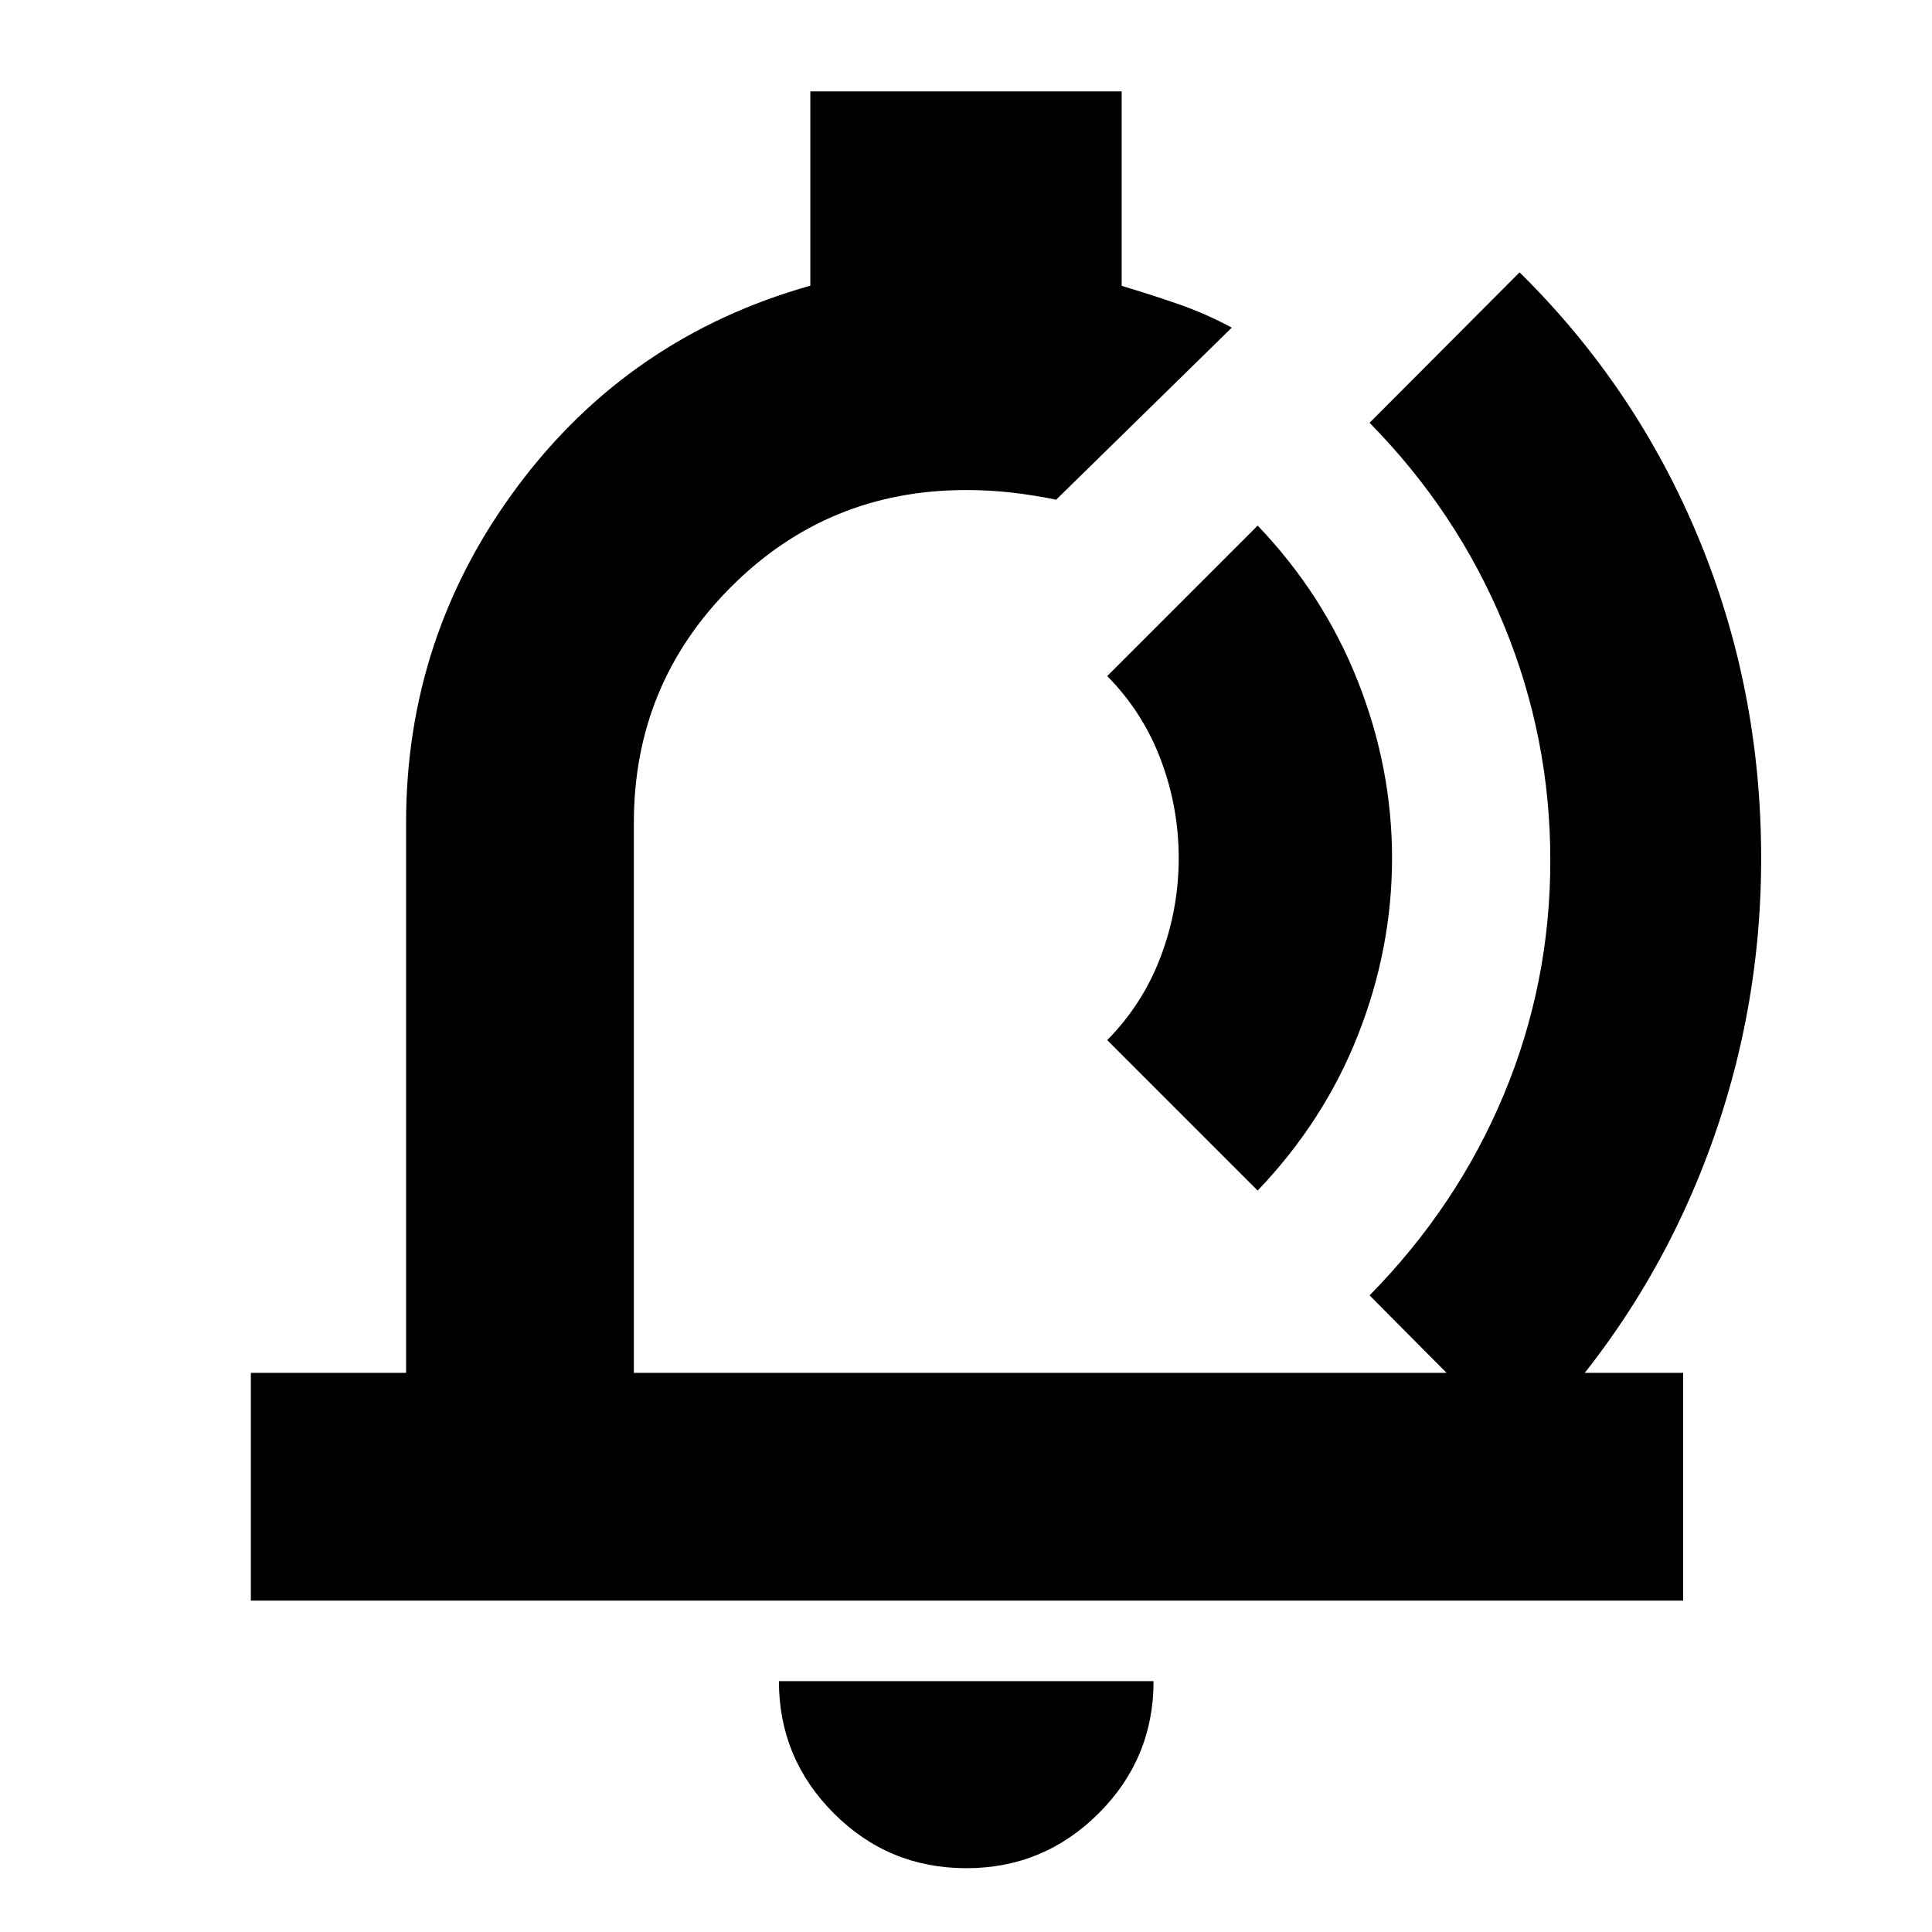<svg xmlns="http://www.w3.org/2000/svg" height="24" viewBox="0 -960 960 960" width="24"><path d="M458.74-497.04ZM480.2-31.7q-38.67 0-65.91-27.3-27.25-27.31-27.25-65.65H573.2q0 38.48-27.32 65.72Q518.56-31.7 480.2-31.7ZM124.65-164.65v-113.18h77.13v-273.39q0-92.91 55.48-167.2 55.48-74.3 145.39-99.62v-96.55h154.7v96.63q14.24 4.24 27.98 9t26.74 11.76l-87.27 85.5q-11-2.28-22.11-3.54-11.12-1.26-22.69-1.26-68.76 0-116.9 48.29t-48.14 116.99v273.39h521.39v113.18h-711.7Zm500.28-203.76-74.76-74.76q17.76-18 26.65-41.65 8.88-23.64 8.88-48.8 0-25.16-8.88-48.8-8.89-23.65-26.65-41.65l74.76-74.76q32.77 34.29 49.77 77.31t17 87.9q0 44.88-16.88 87.78-16.89 42.91-49.89 77.43Zm55.61 52.08q43.53-44.28 66.67-99.69 23.14-55.42 23.14-116.47t-23.14-117.1q-23.14-56.04-66.67-100.32l74.53-74.76q57.82 56.98 88.93 132.01 31.11 75.03 31.11 159.12 0 82.08-30.73 157.73-30.73 75.65-89.31 134.48l-74.53-75Z"/></svg>